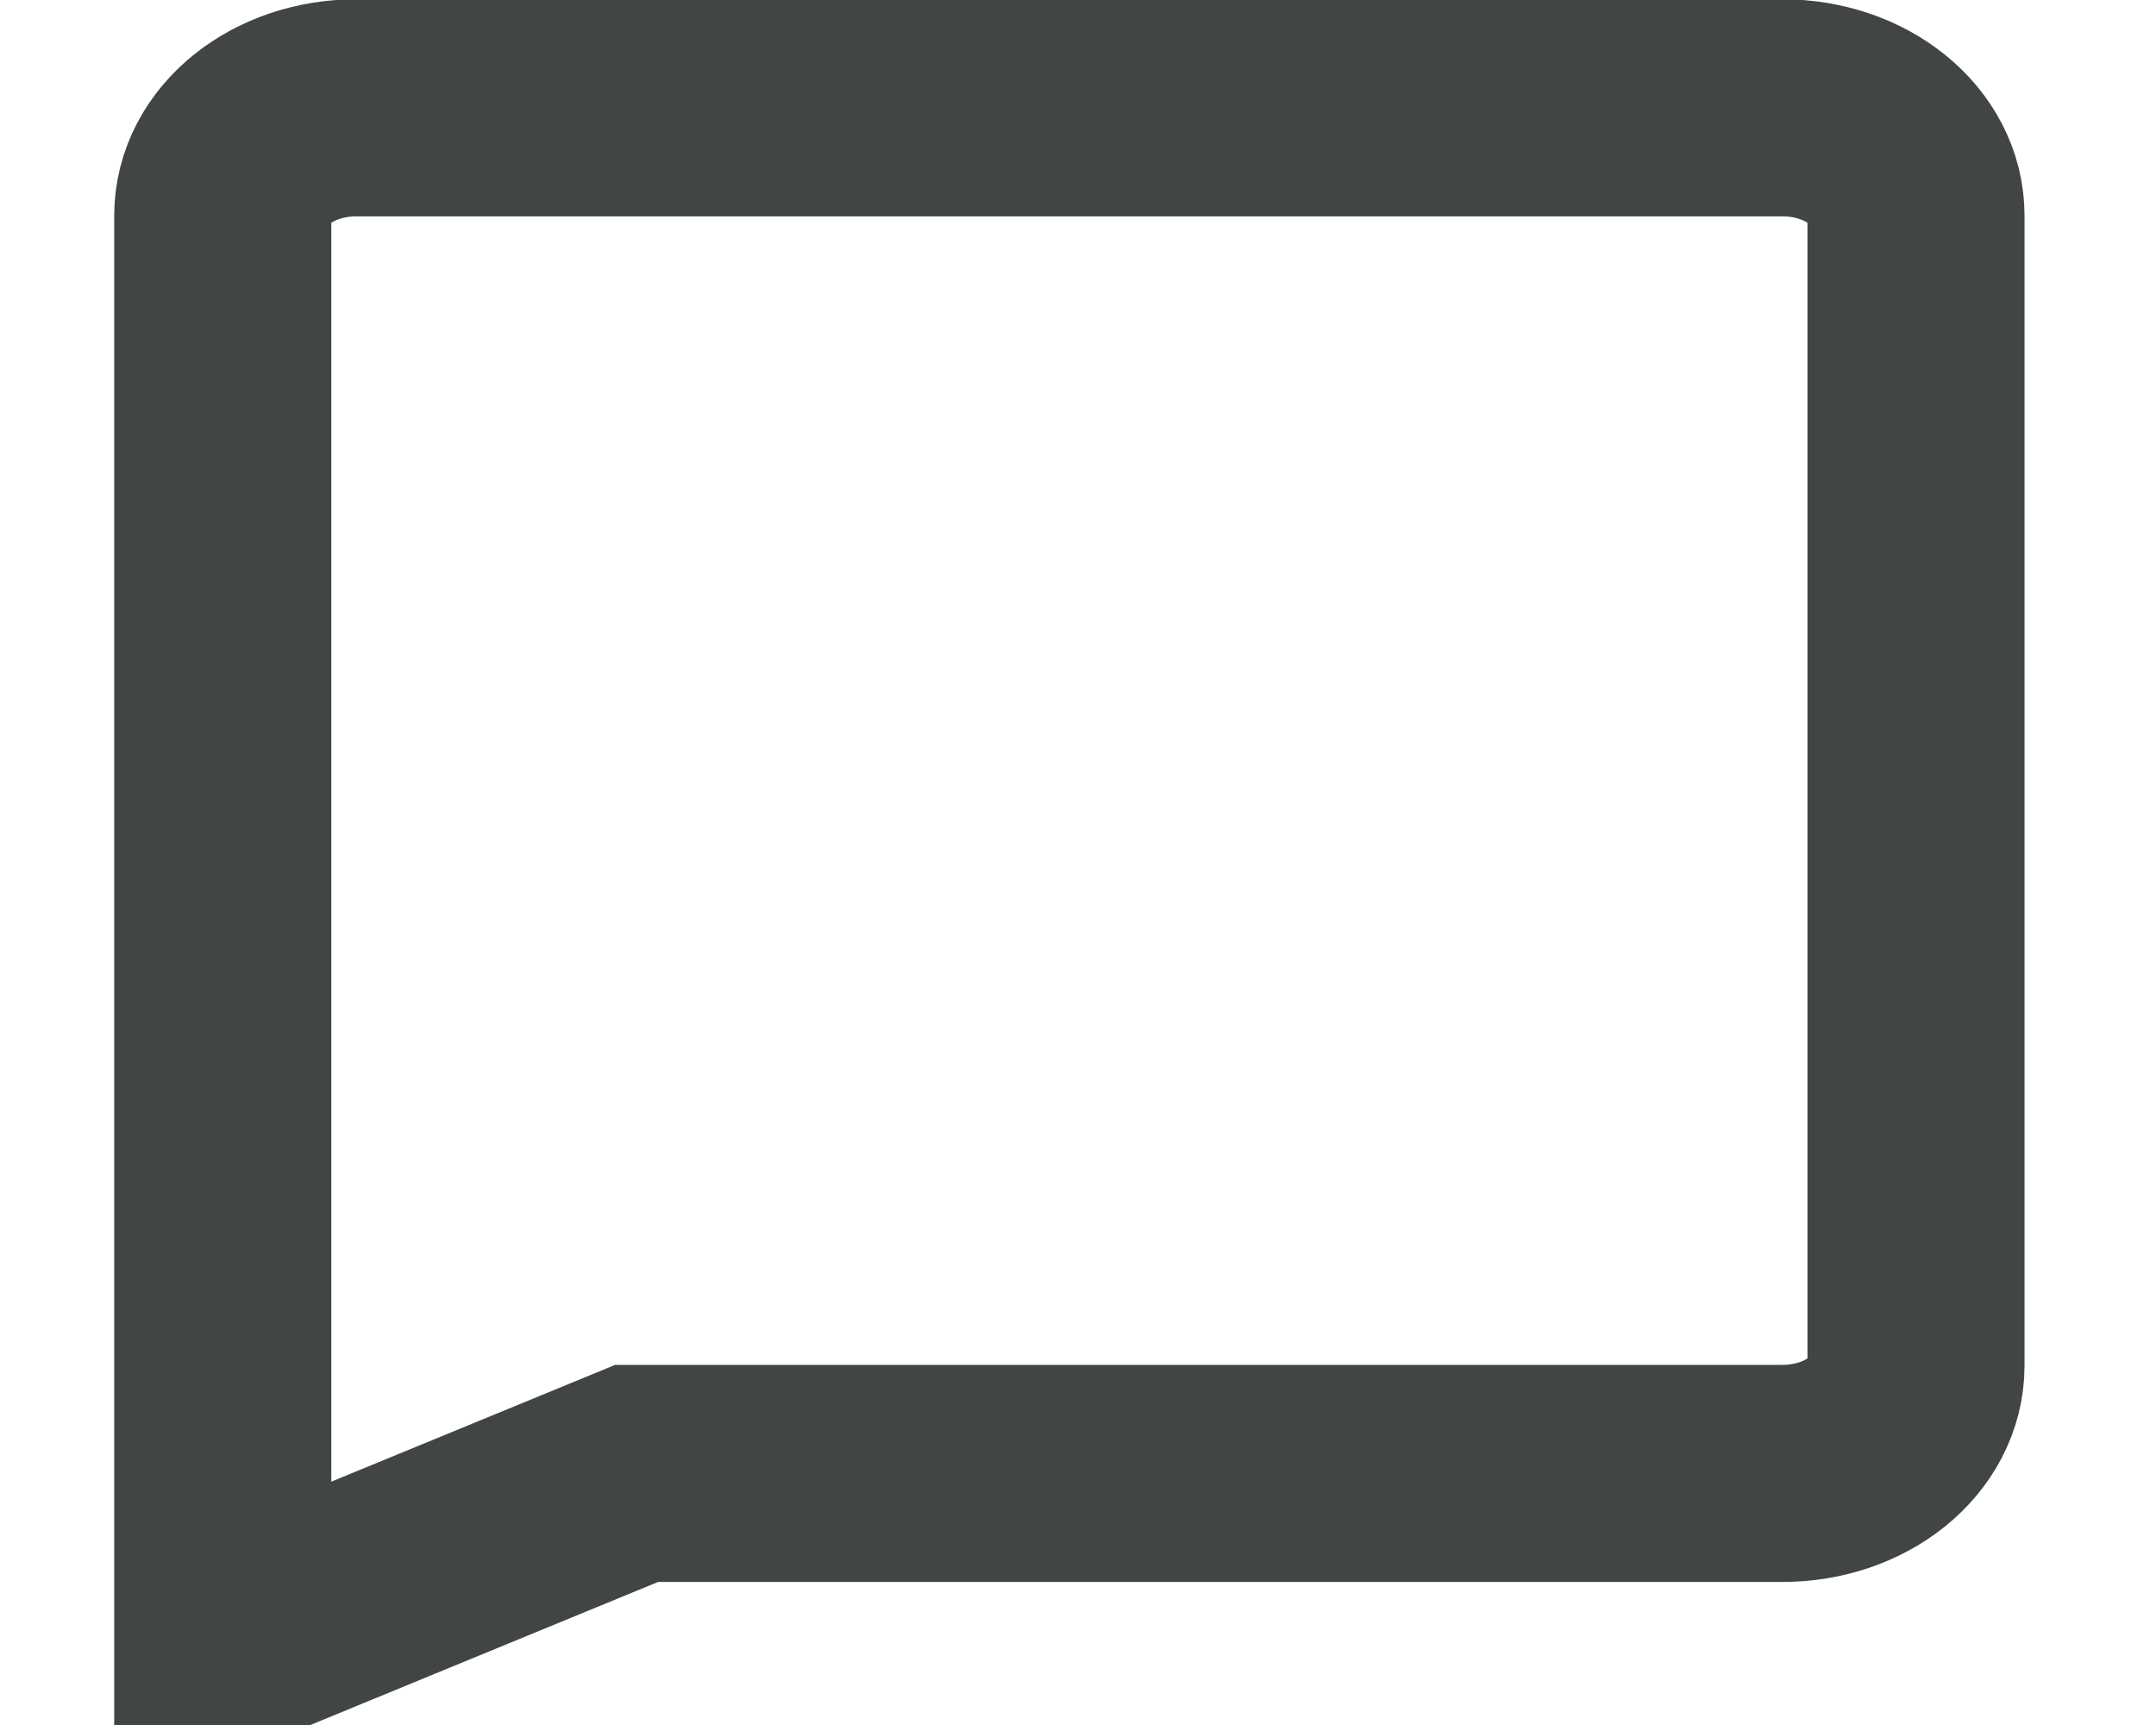 <svg width="25" height="20" viewBox="0 0 25 20" fill="none" xmlns="http://www.w3.org/2000/svg">
<g clip-path="url(#clip0_17_3912)">
<path d="M20.667 17.083H7.382L2.583 19.057V2.5C2.583 1.807 3.274 1.25 4.133 1.25H20.667C21.526 1.25 22.217 1.807 22.217 2.5V15.833C22.217 16.526 21.526 17.083 20.667 17.083Z" stroke="#424642" stroke-width="2.517" stroke-miterlimit="10"/>
</g>
<defs>
<clipPath id="clip0_17_3912">
<rect width="24.8" height="20" fill="white"/>
</clipPath>
</defs>
</svg>
